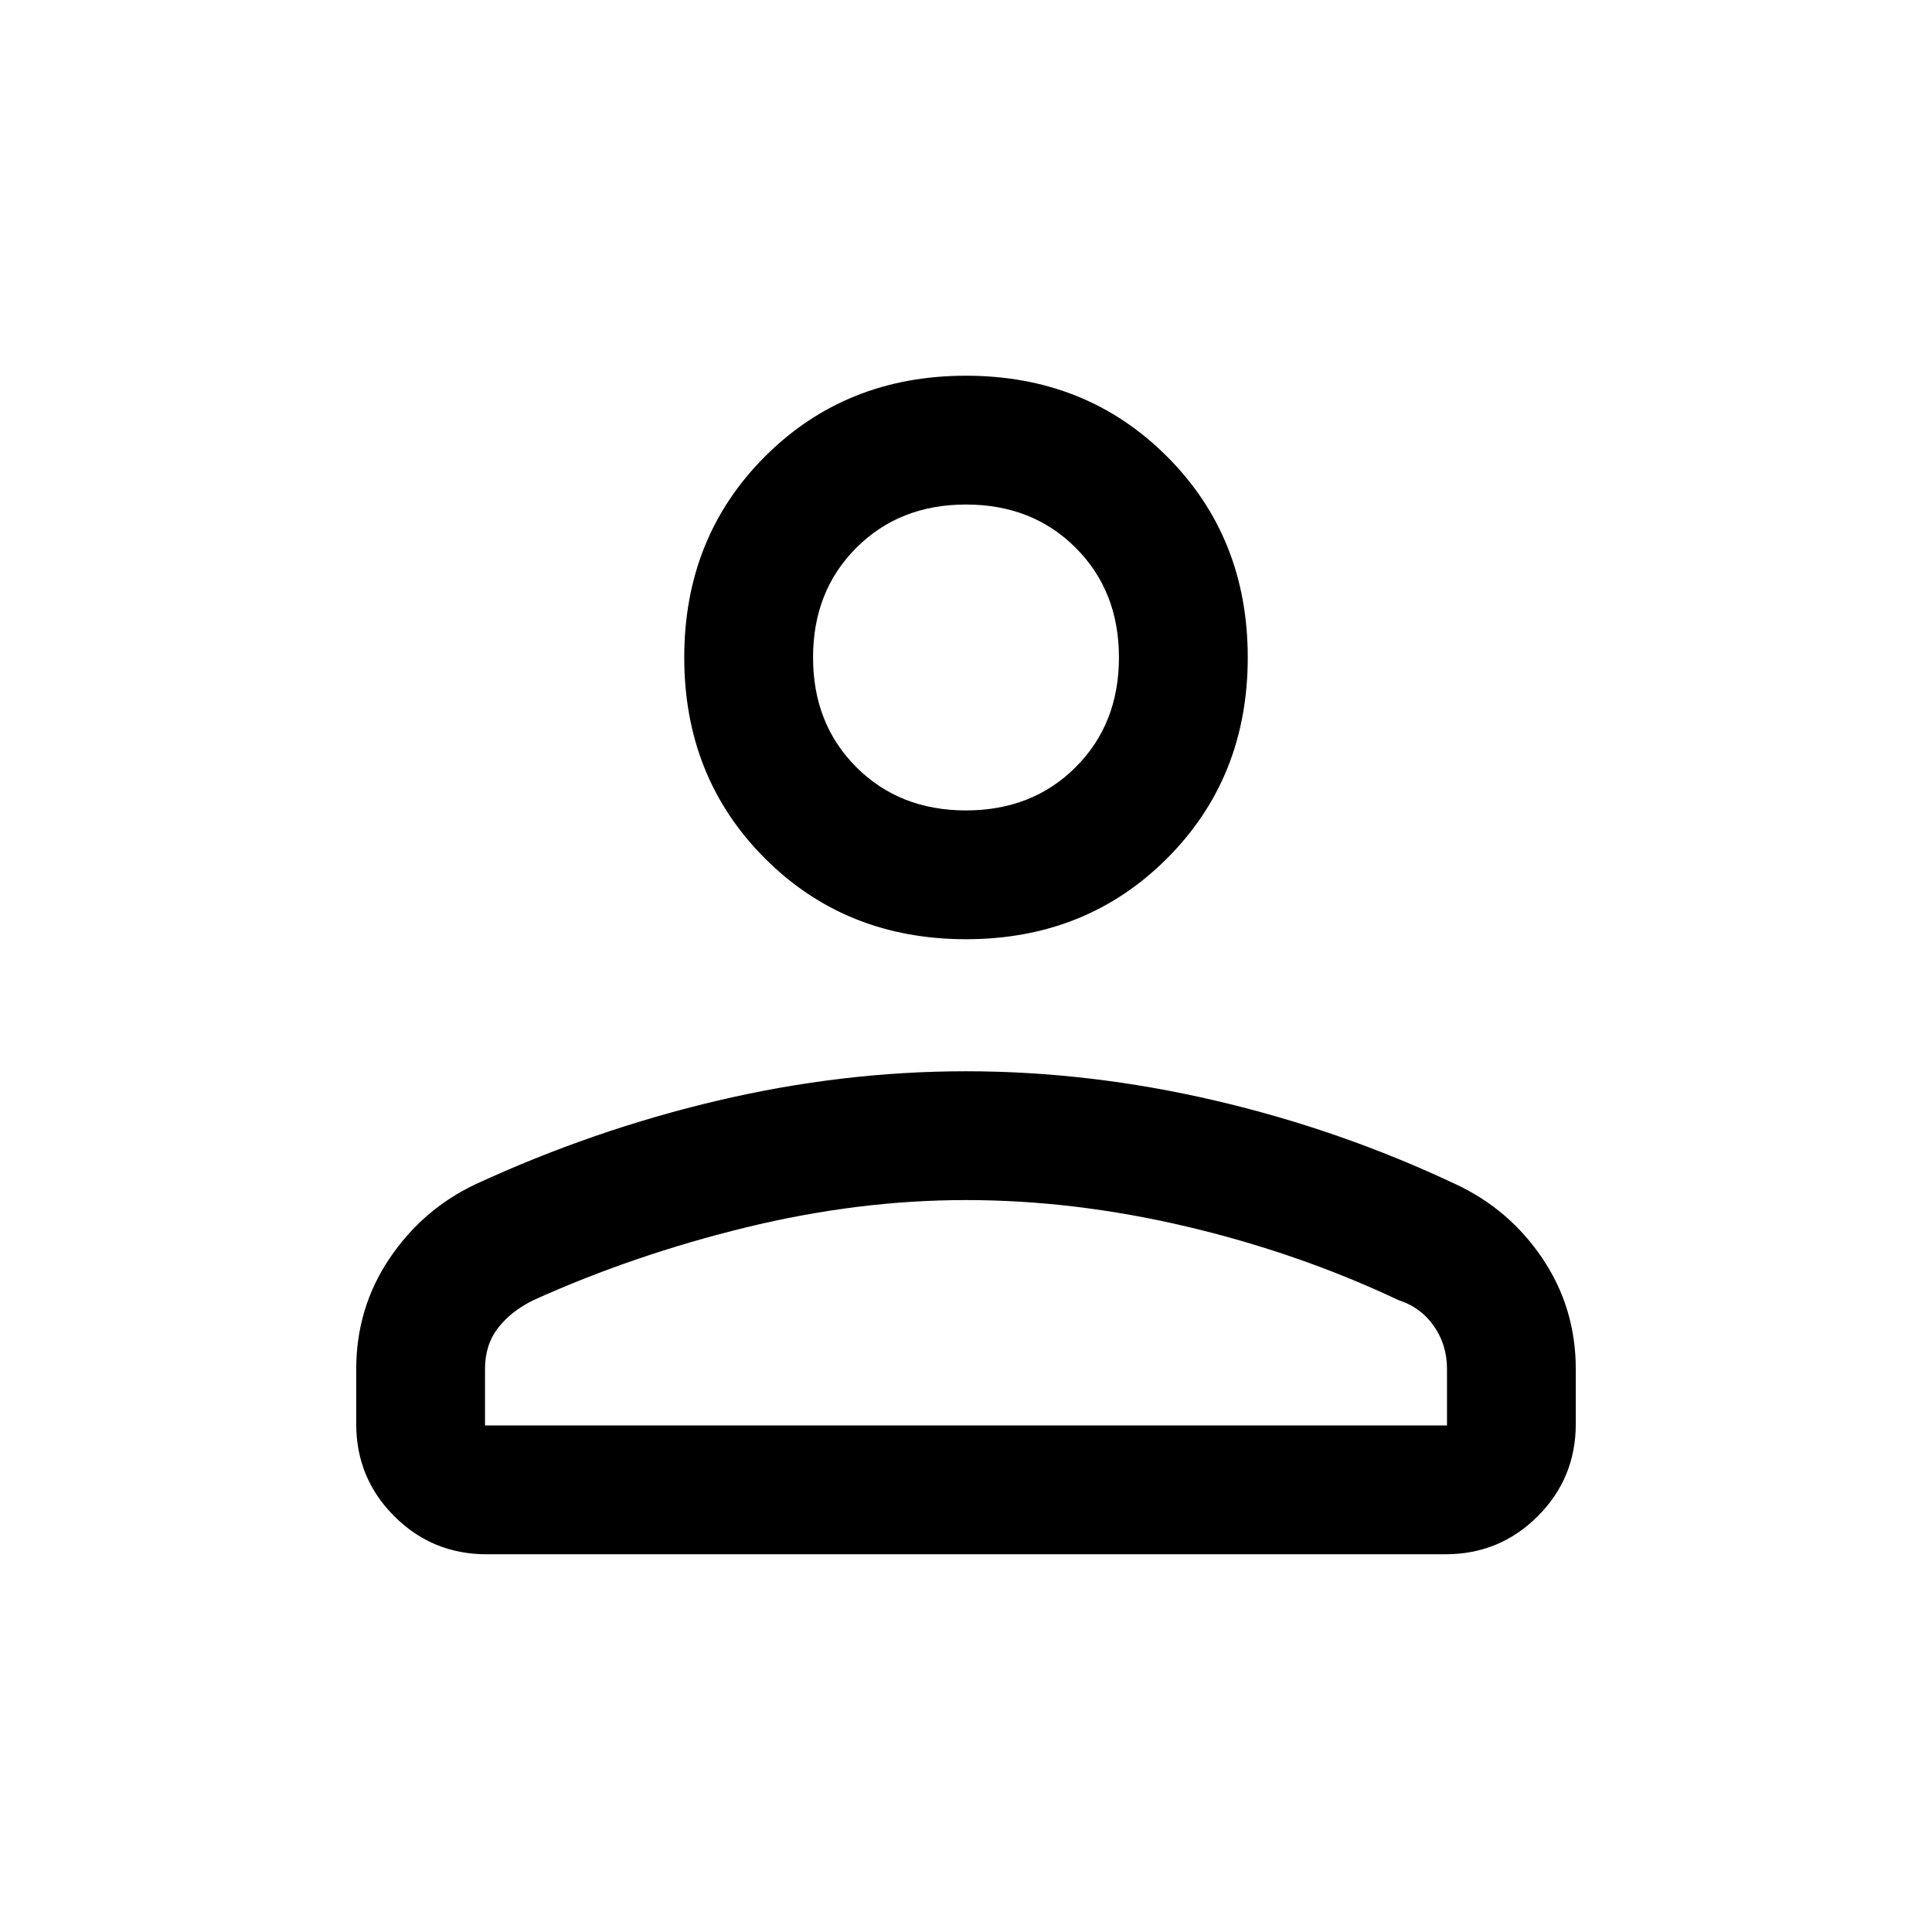 <!-- Person 20 rounded weight 400 -->
<svg
    xmlns="http://www.w3.org/2000/svg"
    height="20"
    width="20"
    viewBox="0 -960 960 960"
  >
    <path
      fill="currentColor"
      d="M480-493.309q-59.749 0-99.874-40.124-40.125-40.125-40.125-99.874 0-59.75 40.125-99.874 40.125-40.125 99.874-40.125 59.749 0 99.874 40.125 40.125 40.124 40.125 99.874 0 59.749-40.125 99.874-40.125 40.124-99.874 40.124Zm238.231 305.615H241.769q-26.957 0-45.862-18.906-18.906-18.905-18.906-45.862v-27.154q0-30.384 16.462-54.922 16.461-24.538 42.835-37.022 58.626-27.055 120.472-41.593 61.846-14.538 123.23-14.538 61.384 0 123.73 14.538 62.346 14.538 119.654 41.615 26.692 12.462 43.153 37 16.462 24.538 16.462 54.922v27.154q0 26.957-18.906 45.862-18.905 18.906-45.862 18.906ZM241-251.693h478v-28.179q0-11.898-6.539-21.244-6.538-9.346-17.615-12.885-49.692-23.461-105.418-36.577Q533.702-363.693 480-363.693t-109.428 13.615q-55.726 13.616-105.418 36.077-11.177 5.452-17.665 13.842Q241-291.77 241-279.872v28.179Zm239-305.614q33 0 54.5-21.5t21.5-54.5q0-33-21.5-54.5t-54.5-21.5q-33 0-54.5 21.5t-21.5 54.5q0 33 21.5 54.5t54.5 21.5Zm0-76Zm0 381.614Z"
    />
</svg>